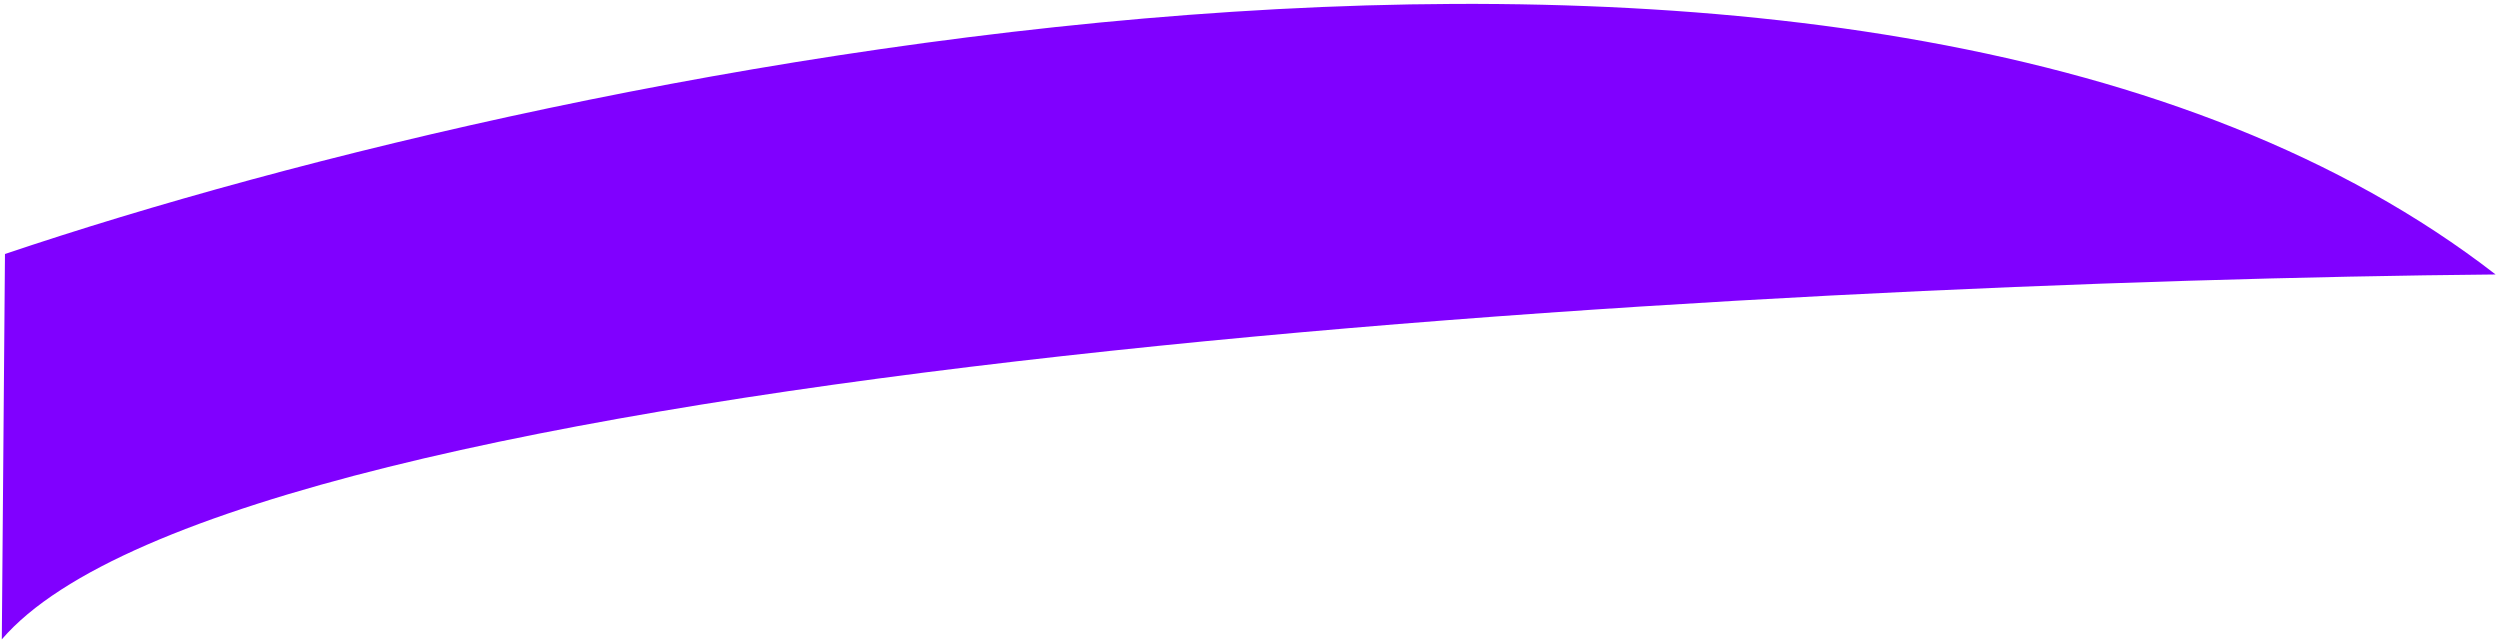 <svg width="480" height="123" viewBox="0 0 480 123" fill="none" xmlns="http://www.w3.org/2000/svg">
<path d="M0.347 122.76C45.782 69.822 338.484 53.994 479.155 52.698C360.28 -39.467 110.824 11.677 0.955 48.769L0.347 122.76Z" fill="#8000FF"/>
</svg>
